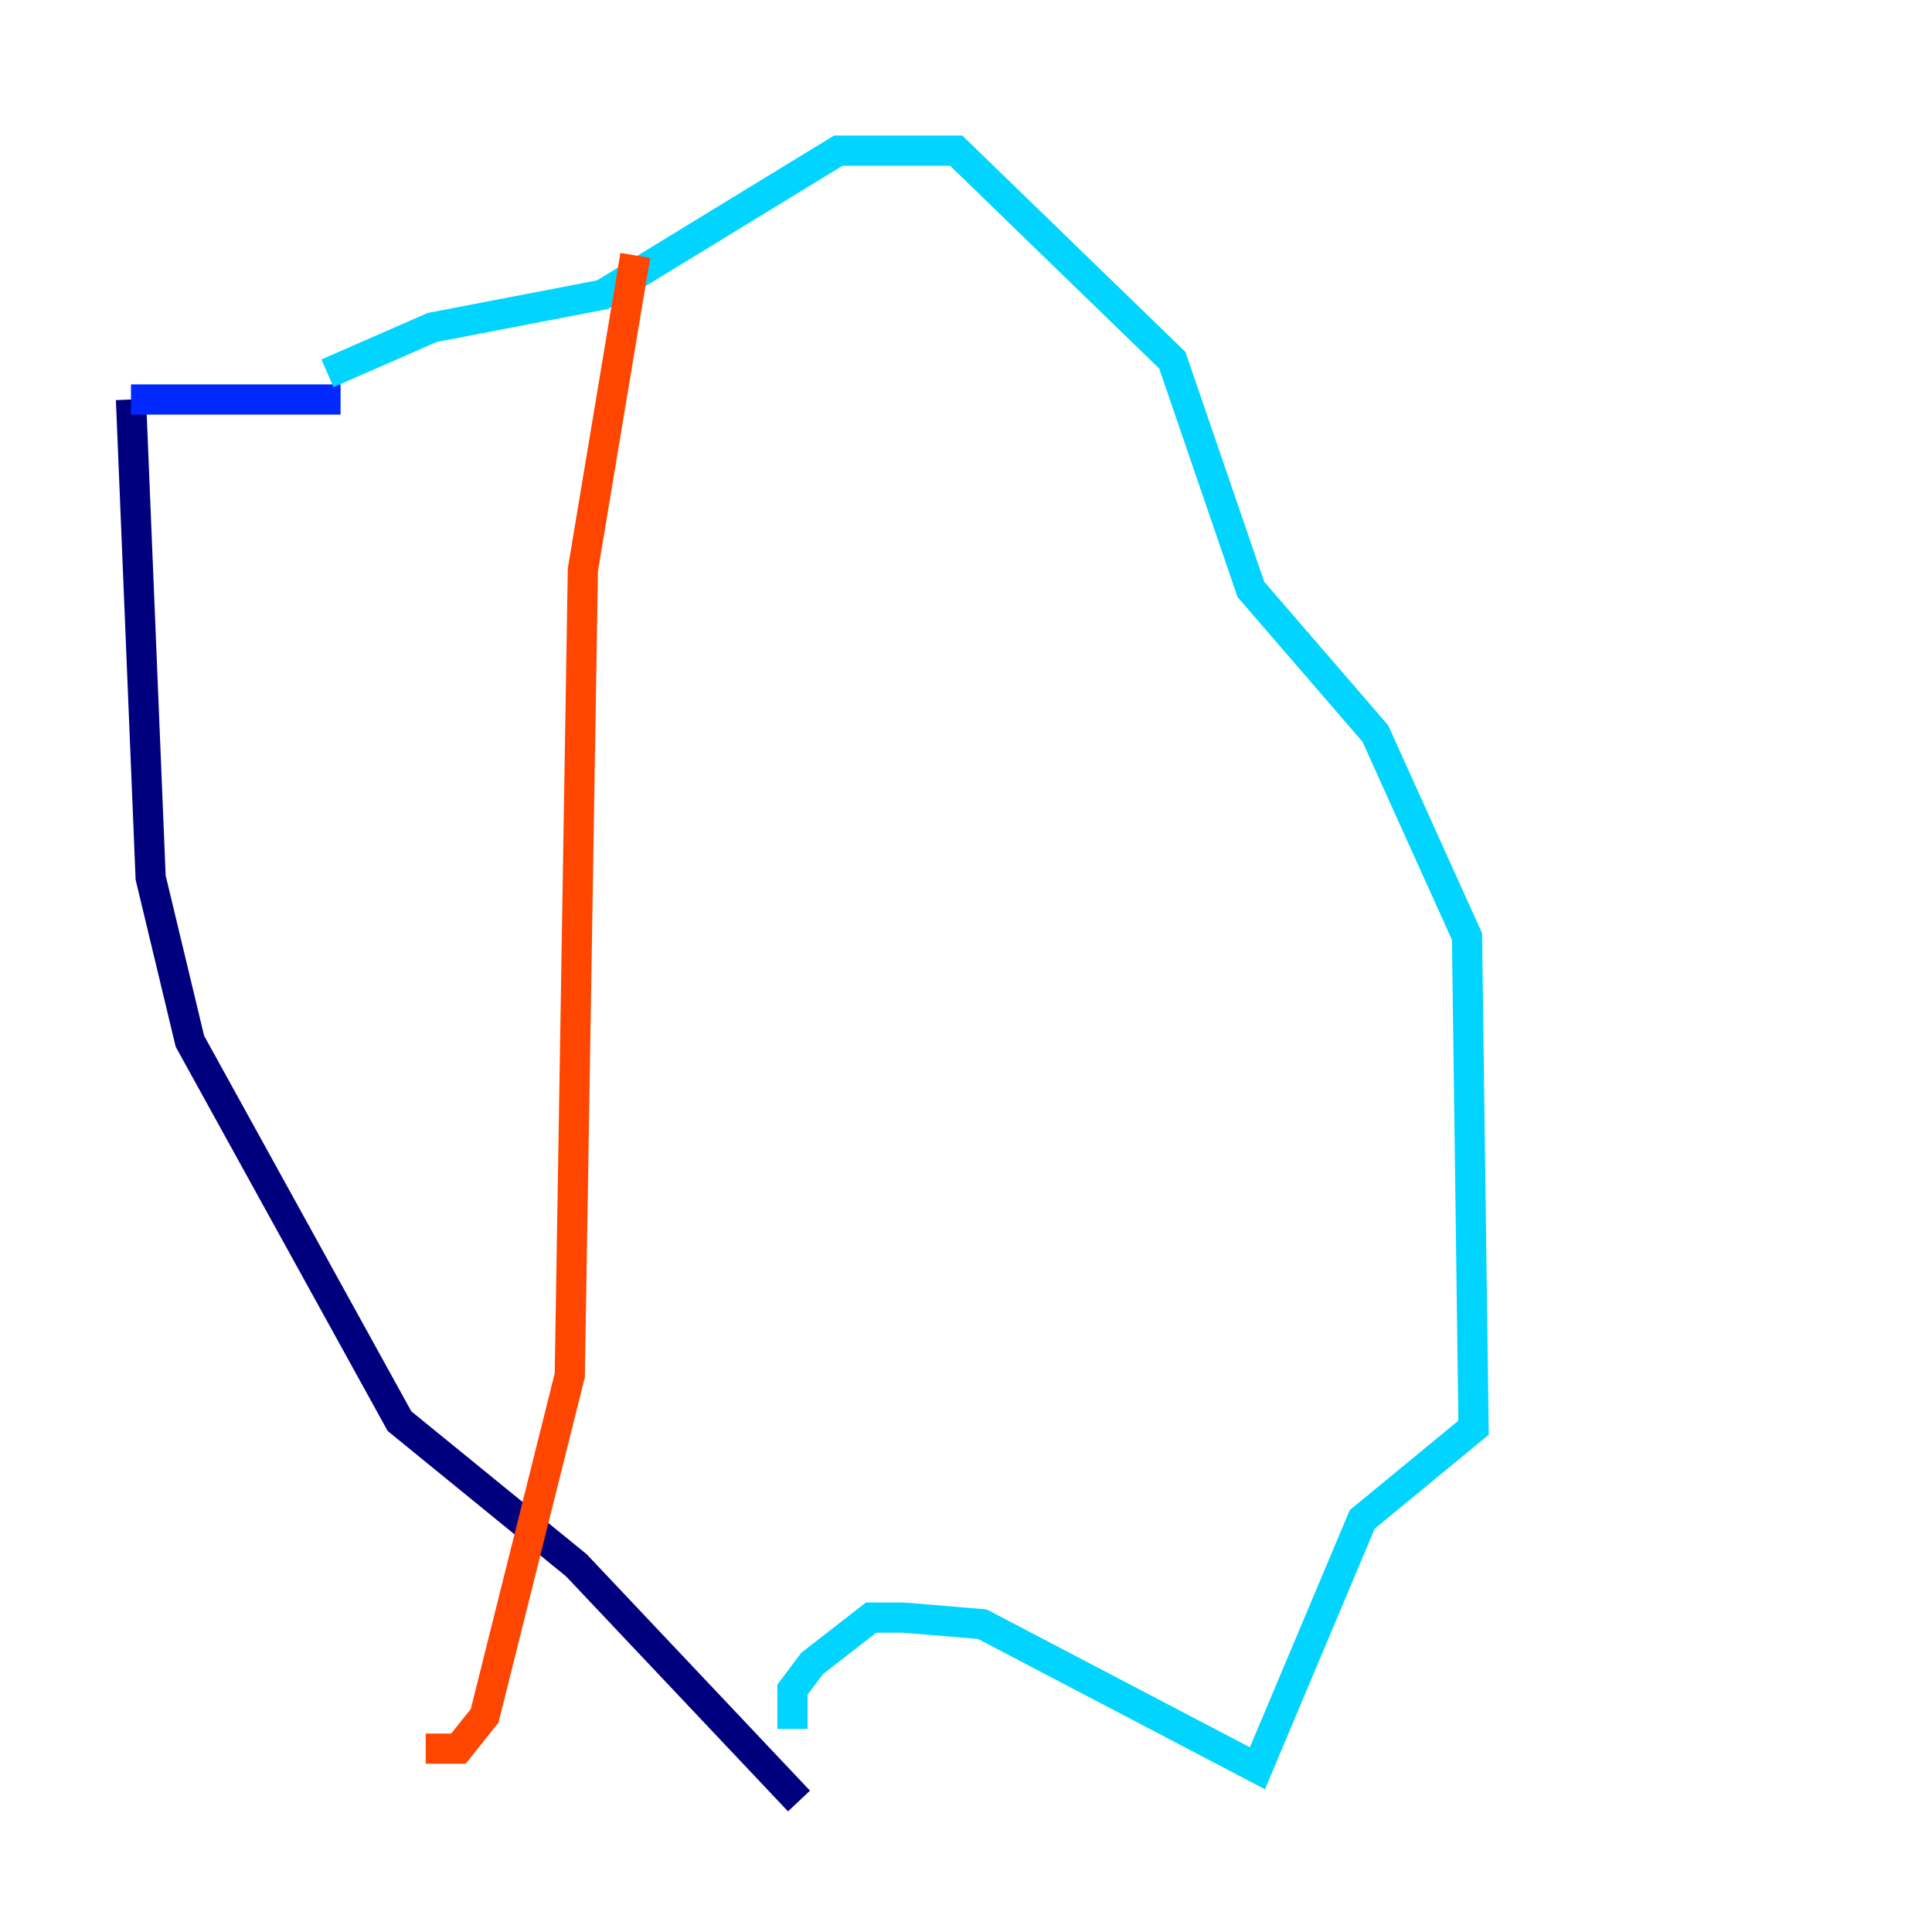 <?xml version="1.0" encoding="utf-8" ?>
<svg baseProfile="tiny" height="128" version="1.2" viewBox="0,0,128,128" width="128" xmlns="http://www.w3.org/2000/svg" xmlns:ev="http://www.w3.org/2001/xml-events" xmlns:xlink="http://www.w3.org/1999/xlink"><defs /><polyline fill="none" points="52.936,119.322 38.183,103.702 26.468,94.156 12.583,68.99 9.98,58.142 8.678,26.468" stroke="#00007f" stroke-width="2" /><polyline fill="none" points="8.678,26.468 22.563,26.468" stroke="#0028ff" stroke-width="2" /><polyline fill="none" points="21.695,24.732 28.637,21.695 39.919,19.525 55.539,9.98 63.349,9.98 77.668,23.864 82.875,39.051 91.119,48.597 97.193,62.047 97.627,94.59 90.251,100.664 83.308,117.153 65.085,107.607 59.878,107.173 57.709,107.173 53.803,110.21 52.502,111.946 52.502,114.549" stroke="#00d4ff" stroke-width="2" /><polyline fill="none" points="42.088,16.922 42.088,16.922" stroke="#7cff79" stroke-width="2" /><polyline fill="none" points="42.088,16.922 42.088,16.922" stroke="#ffe500" stroke-width="2" /><polyline fill="none" points="42.088,16.922 38.617,37.749 37.749,91.119 32.108,113.681 30.373,115.851 28.203,115.851" stroke="#ff4600" stroke-width="2" /><polyline fill="none" points="61.18,8.678 61.18,8.678" stroke="#7f0000" stroke-width="2" /></svg>